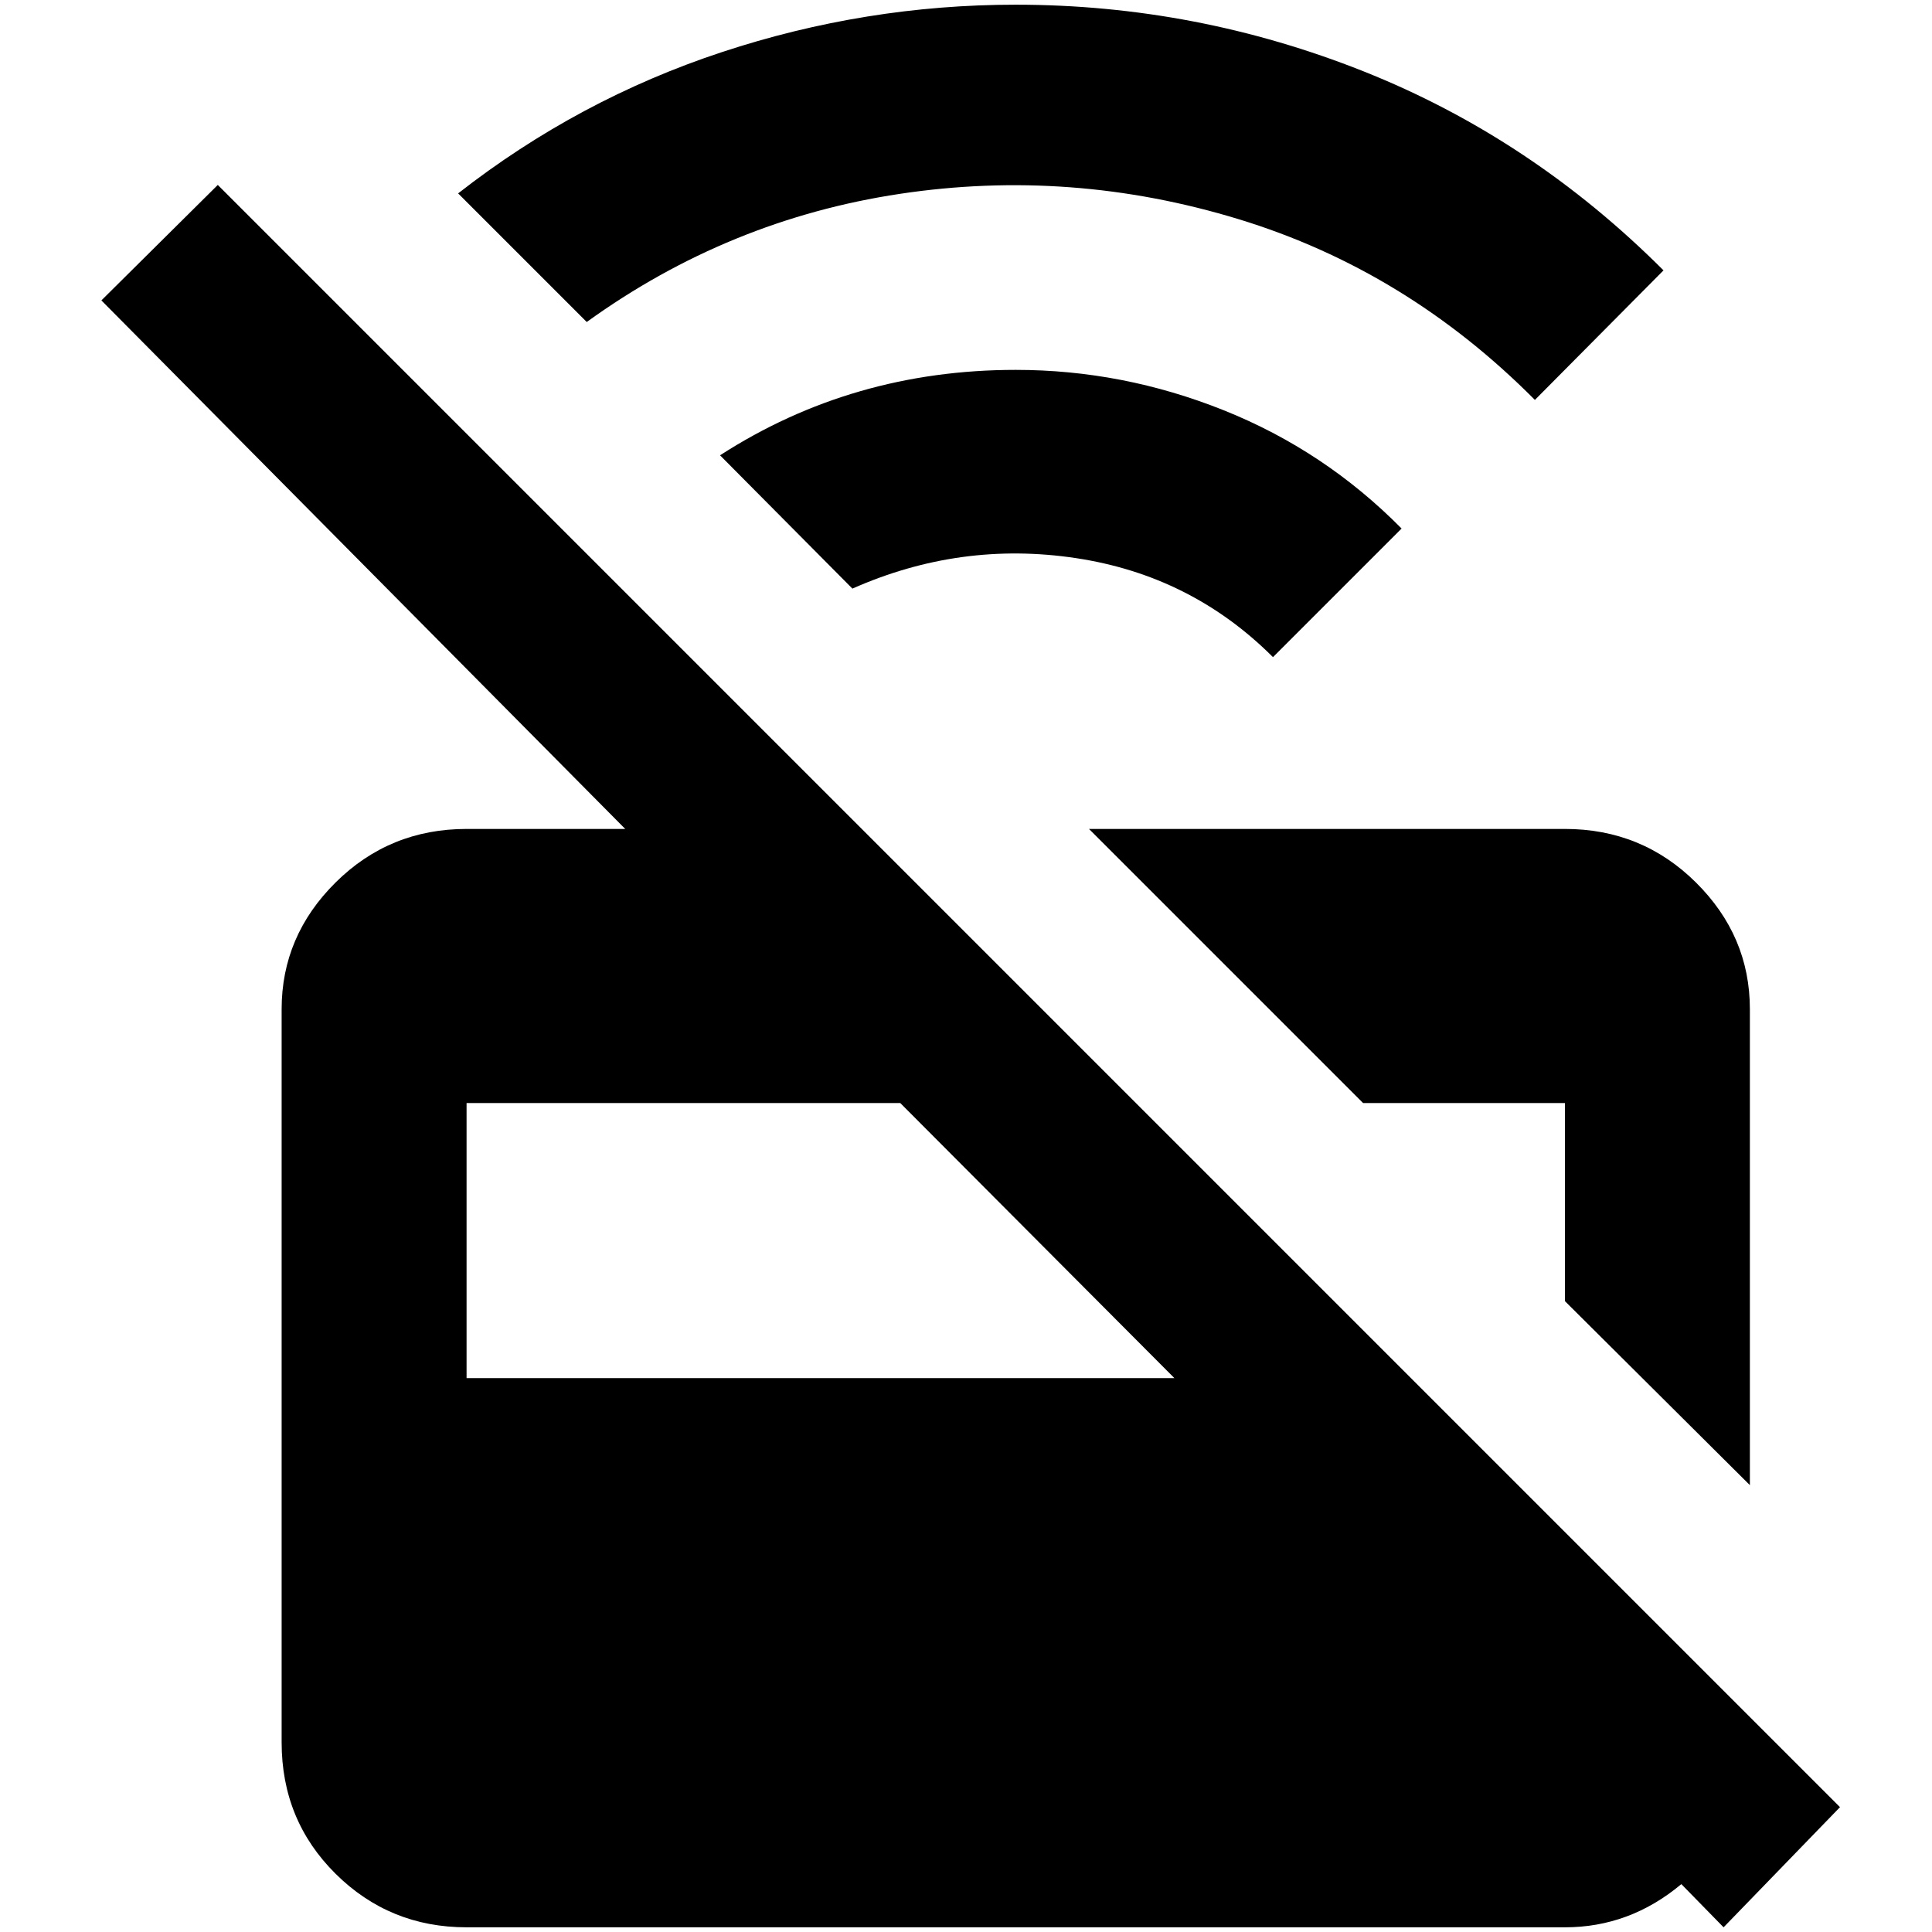 <?xml version="1.0" standalone="no"?>
<!DOCTYPE svg PUBLIC "-//W3C//DTD SVG 1.1//EN" "http://www.w3.org/Graphics/SVG/1.1/DTD/svg11.dtd" >
<svg xmlns="http://www.w3.org/2000/svg" xmlns:xlink="http://www.w3.org/1999/xlink" version="1.1" width="2048" height="2048" viewBox="-10 0 2058 2048">
   <path fill="currentColor"
d="M1072 0q-160 0 -313 50.5t-281 150.5l137 137q151 -109 333.5 -136.5t361 27t315.5 192.5l137 -138q-141 -141 -319.5 -212t-370.5 -71zM222 192l-124 123l558 563h-169q-82 0 -139.5 57t-57.5 135v781q0 83 57.5 140t139.5 57h1170q69 0 124 -46l45 46l124 -128z
M1072 389q-174 0 -315 91l141 142q115 -51 238 -32.5t210 105.5l137 -137q-82 -83 -189.5 -126t-221.5 -43zM1150 878l292 292h215v211l197 196v-507q0 -78 -57.5 -135t-139.5 -57h-507zM487 1170h462l292 293h-754v-293z" />
</svg>
